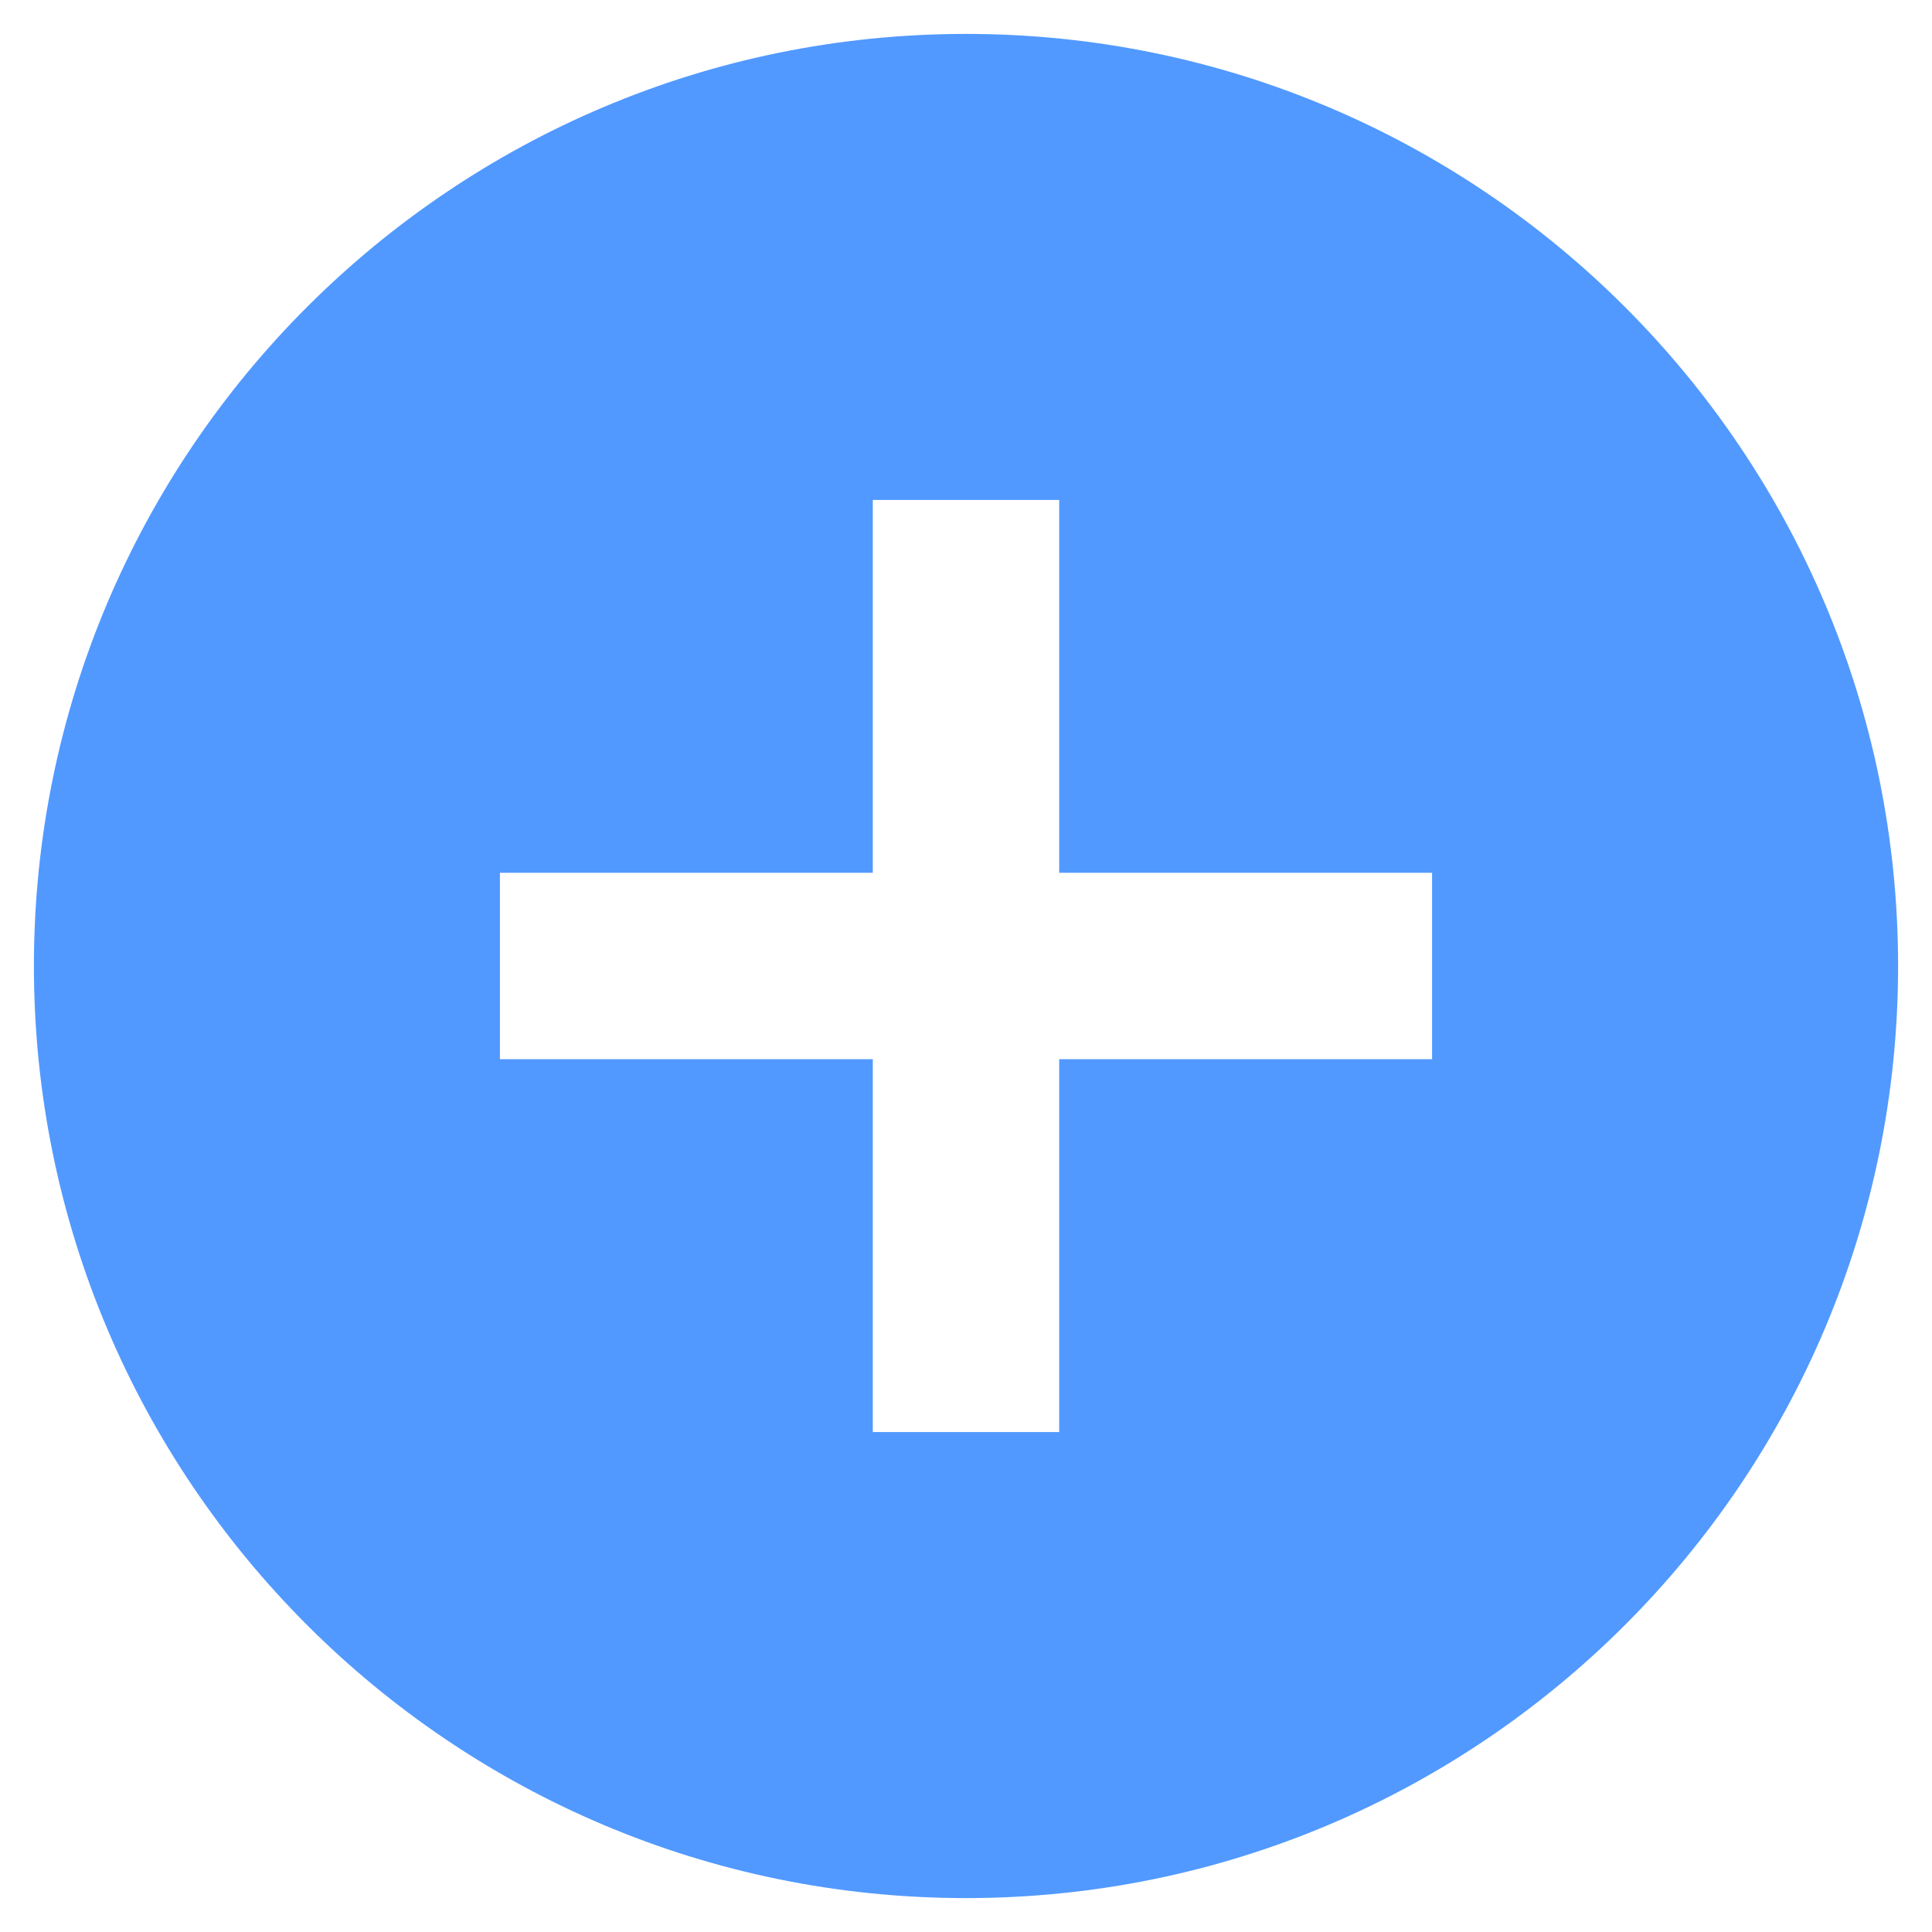 <svg width="38" height="38" viewBox="0 0 38 38" fill="none" xmlns="http://www.w3.org/2000/svg">
<path d="M19 0.667C8.88 0.667 0.667 8.88 0.667 19C0.667 29.12 8.88 37.333 19 37.333C29.12 37.333 37.333 29.12 37.333 19C37.333 8.88 29.12 0.667 19 0.667ZM28.167 20.833H20.833V28.167H17.167V20.833H9.833V17.167H17.167V9.833H20.833V17.167H28.167V20.833Z" fill="#5199FF"/>
</svg>
